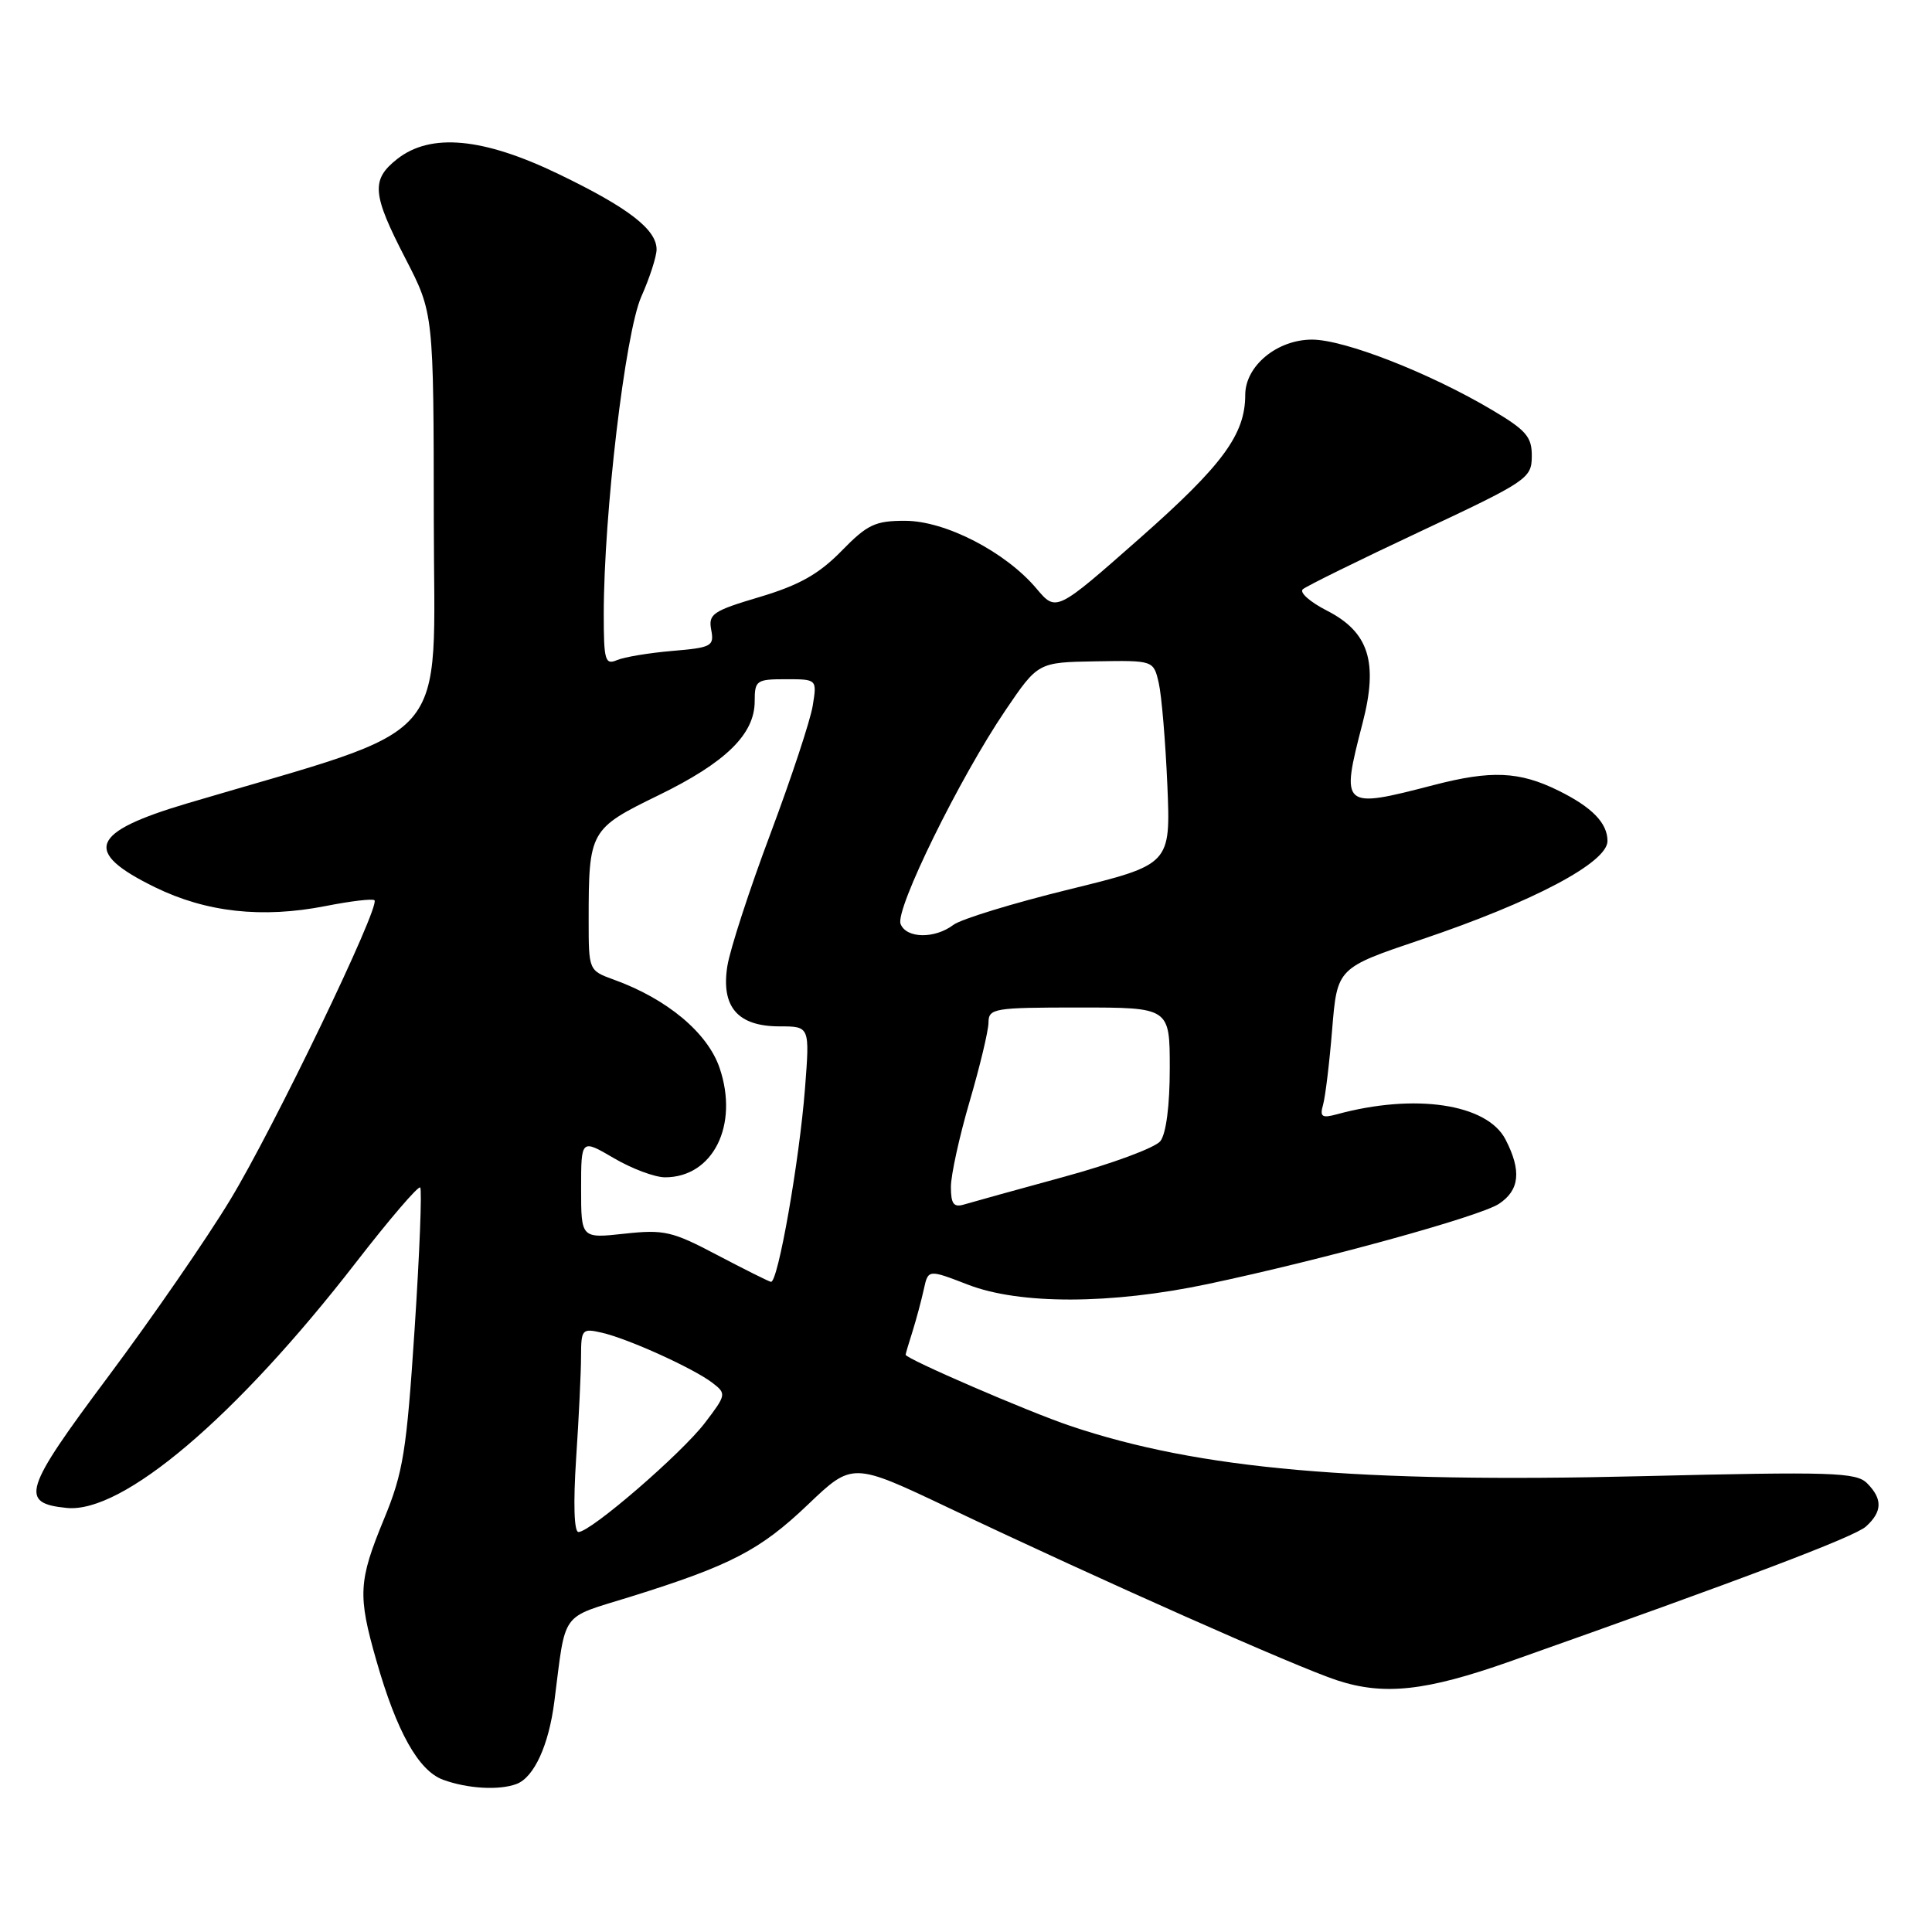 <?xml version="1.0" encoding="UTF-8" standalone="no"?>
<!DOCTYPE svg PUBLIC "-//W3C//DTD SVG 1.1//EN" "http://www.w3.org/Graphics/SVG/1.1/DTD/svg11.dtd" >
<svg xmlns="http://www.w3.org/2000/svg" xmlns:xlink="http://www.w3.org/1999/xlink" version="1.1" viewBox="0 0 256 256">
 <g >
 <path fill="currentColor"
d=" M 68.46 236.38 C 70.77 235.49 72.71 231.26 73.45 225.49 C 75.02 213.26 74.12 214.51 83.50 211.59 C 96.81 207.44 100.72 205.41 107.04 199.38 C 112.95 193.74 112.95 193.74 125.73 199.81 C 146.00 209.44 171.79 220.89 177.17 222.65 C 183.40 224.69 188.93 224.08 200.05 220.16 C 231.23 209.14 245.73 203.64 247.25 202.27 C 249.43 200.30 249.47 198.61 247.39 196.53 C 245.95 195.09 242.77 194.99 217.64 195.60 C 179.75 196.52 158.88 194.69 141.79 188.93 C 136.19 187.04 120.00 180.04 120.00 179.51 C 120.00 179.39 120.41 177.99 120.92 176.40 C 121.42 174.80 122.09 172.30 122.41 170.84 C 122.99 168.19 122.99 168.19 128.25 170.22 C 135.11 172.88 147.20 172.85 160.00 170.15 C 175.32 166.91 196.02 161.21 198.61 159.52 C 201.36 157.71 201.63 155.13 199.49 150.99 C 197.05 146.26 187.49 144.83 177.14 147.65 C 175.16 148.19 174.86 147.98 175.31 146.40 C 175.61 145.35 176.16 140.84 176.52 136.37 C 177.19 128.25 177.19 128.25 188.34 124.49 C 203.17 119.49 213.00 114.29 213.00 111.44 C 213.00 109.06 210.96 106.96 206.50 104.76 C 201.31 102.20 197.60 102.04 189.91 104.04 C 177.78 107.19 177.63 107.07 180.55 95.81 C 182.65 87.72 181.38 83.74 175.80 80.90 C 173.58 79.76 172.15 78.50 172.63 78.08 C 173.11 77.66 180.12 74.21 188.22 70.41 C 202.37 63.77 202.95 63.38 202.97 60.48 C 203.00 57.90 202.25 57.02 197.75 54.35 C 189.47 49.43 178.15 45.00 173.85 45.00 C 169.22 45.00 165.00 48.49 165.00 52.33 C 165.00 57.56 162.00 61.64 151.05 71.30 C 139.95 81.09 139.95 81.09 137.34 77.99 C 133.25 73.14 125.29 69.02 119.95 69.01 C 115.96 69.00 114.93 69.49 111.48 73.03 C 108.49 76.08 105.89 77.54 100.67 79.10 C 94.44 80.95 93.84 81.36 94.24 83.46 C 94.65 85.62 94.30 85.81 89.09 86.25 C 86.02 86.51 82.71 87.06 81.75 87.47 C 80.18 88.14 80.00 87.51 80.00 81.36 C 80.01 68.06 82.84 44.16 84.97 39.32 C 86.09 36.81 87.00 33.98 87.00 33.05 C 87.00 30.40 83.24 27.51 74.05 23.08 C 64.02 18.23 57.07 17.58 52.63 21.07 C 49.14 23.82 49.30 25.70 53.73 34.27 C 57.46 41.50 57.46 41.50 57.48 68.95 C 57.50 99.37 60.56 95.86 24.88 106.43 C 11.90 110.28 10.90 112.85 20.55 117.57 C 27.34 120.89 34.74 121.70 43.12 120.06 C 46.46 119.40 49.39 119.05 49.62 119.29 C 50.42 120.09 36.24 149.54 30.50 158.99 C 27.38 164.15 20.10 174.69 14.32 182.43 C 3.10 197.45 2.56 199.19 8.85 199.81 C 16.25 200.55 31.29 187.78 47.16 167.29 C 51.59 161.57 55.43 157.09 55.68 157.35 C 55.93 157.60 55.60 166.03 54.94 176.08 C 53.87 192.35 53.43 195.12 50.87 201.31 C 47.49 209.51 47.39 211.38 49.87 220.03 C 52.56 229.47 55.46 234.64 58.72 235.83 C 61.98 237.02 66.17 237.25 68.46 236.38 Z  M 76.34 193.25 C 76.70 187.89 76.99 181.80 76.99 179.73 C 77.00 176.13 77.13 175.99 79.75 176.59 C 83.25 177.39 91.91 181.32 94.41 183.24 C 96.27 184.67 96.24 184.82 93.41 188.53 C 90.32 192.59 78.27 203.00 76.65 203.00 C 76.07 203.00 75.95 199.24 76.34 193.25 Z  M 95.00 166.28 C 89.07 163.15 87.99 162.90 82.75 163.47 C 77.00 164.10 77.00 164.10 77.00 157.51 C 77.00 150.92 77.00 150.92 81.34 153.46 C 83.72 154.86 86.77 156.00 88.12 156.00 C 94.48 156.00 97.93 149.09 95.35 141.51 C 93.76 136.84 88.38 132.35 81.34 129.81 C 78.01 128.60 78.00 128.58 78.00 121.92 C 78.00 110.10 78.16 109.81 87.21 105.40 C 96.15 101.05 100.00 97.30 100.00 92.92 C 100.00 90.16 100.23 90.00 104.13 90.00 C 108.26 90.00 108.26 90.00 107.69 93.51 C 107.38 95.45 104.85 103.09 102.08 110.49 C 99.30 117.89 96.74 125.77 96.38 128.00 C 95.52 133.42 97.75 136.00 103.30 136.00 C 107.30 136.00 107.30 136.00 106.67 144.18 C 105.92 153.85 103.07 170.06 102.15 169.85 C 101.79 169.77 98.58 168.16 95.00 166.28 Z  M 126.00 157.27 C 126.00 155.69 127.12 150.60 128.48 145.95 C 129.84 141.30 130.97 136.60 130.98 135.50 C 131.00 133.61 131.67 133.50 143.00 133.50 C 155.00 133.50 155.00 133.50 155.00 141.56 C 155.00 146.49 154.52 150.23 153.75 151.21 C 153.06 152.08 147.32 154.21 141.00 155.93 C 134.68 157.66 128.71 159.31 127.75 159.60 C 126.37 160.02 126.00 159.53 126.00 157.27 Z  M 119.33 122.42 C 118.60 120.50 127.15 103.08 133.22 94.13 C 137.54 87.76 137.54 87.76 145.19 87.63 C 152.85 87.50 152.85 87.50 153.54 90.50 C 153.92 92.15 154.43 98.24 154.68 104.02 C 155.12 114.55 155.12 114.55 141.63 117.86 C 134.22 119.68 127.33 121.79 126.33 122.55 C 123.85 124.43 120.07 124.36 119.33 122.42 Z "/>
</g>
</svg>